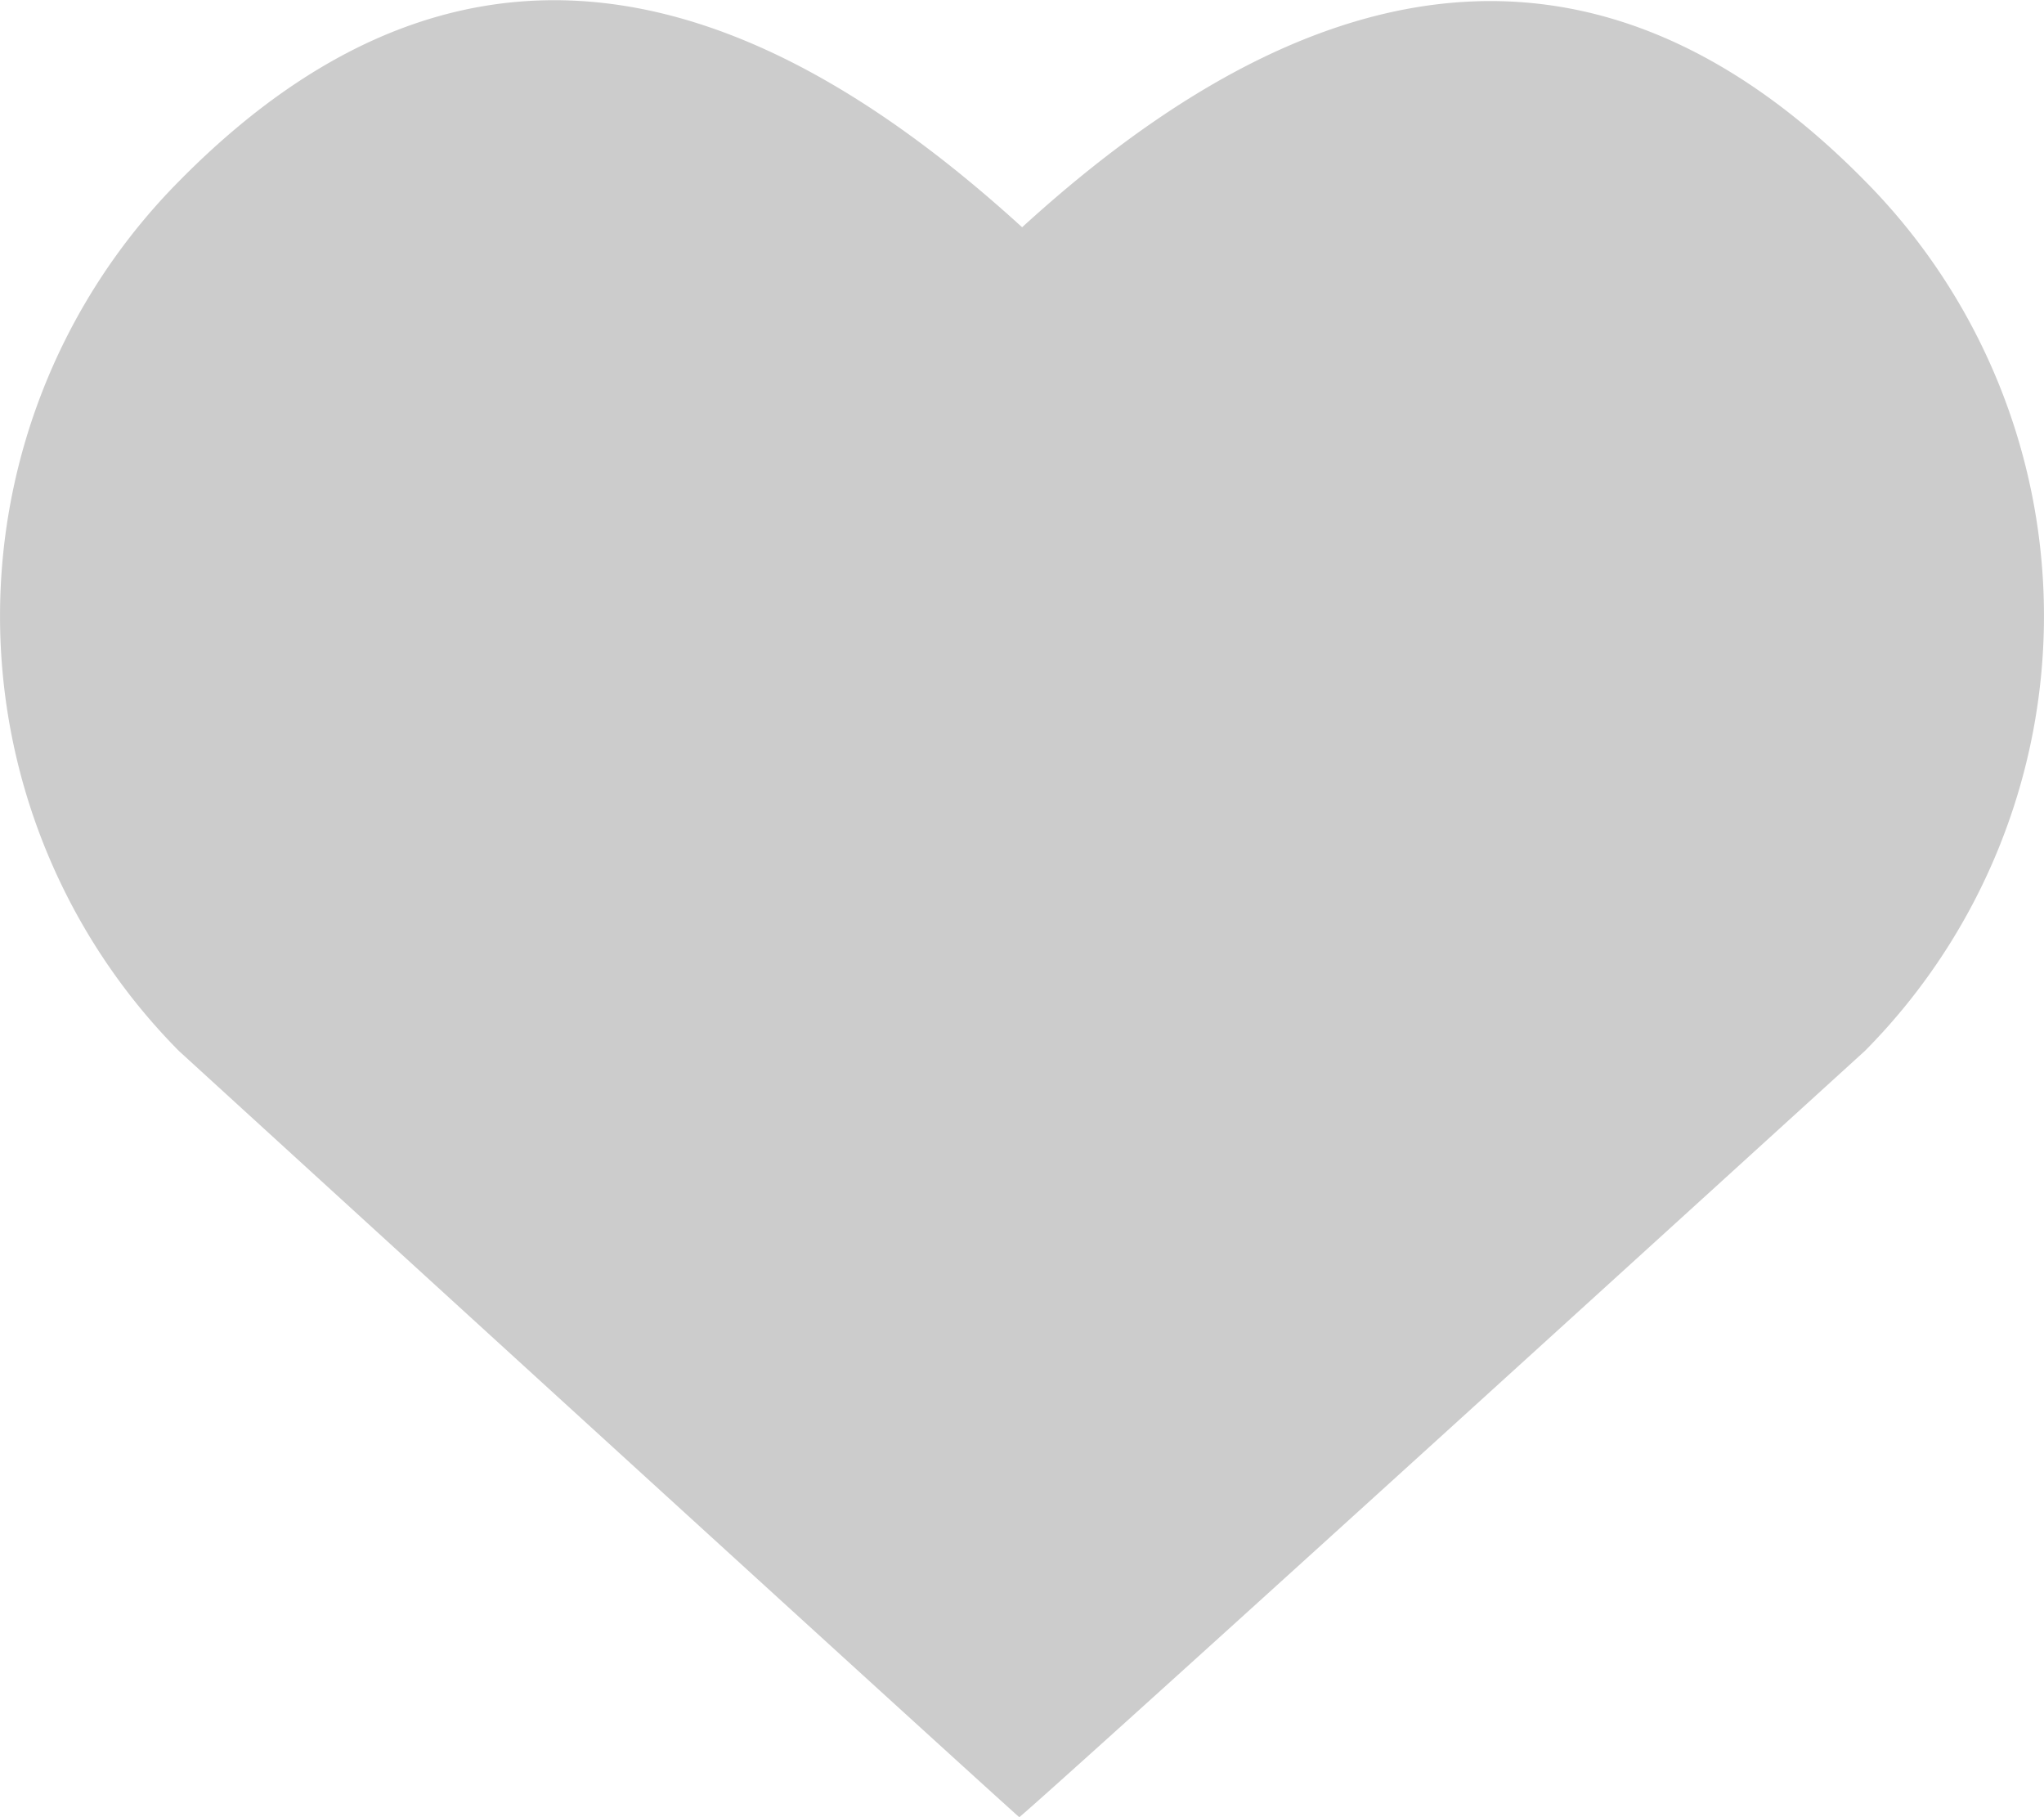 <svg xmlns="http://www.w3.org/2000/svg" viewBox="0 0 9 8"><path fill="#ccc" fill-rule="evenodd" d="M4.5 1C3.442.036 2.131-.566.788.798a2.72 2.72 0 000 3.829C4.488 8.006 4.488 8 4.488 8s.005.011 3.724-3.374a2.72 2.72 0 000-3.829C6.88-.556 5.558.035 4.5 1.001z"/></svg>